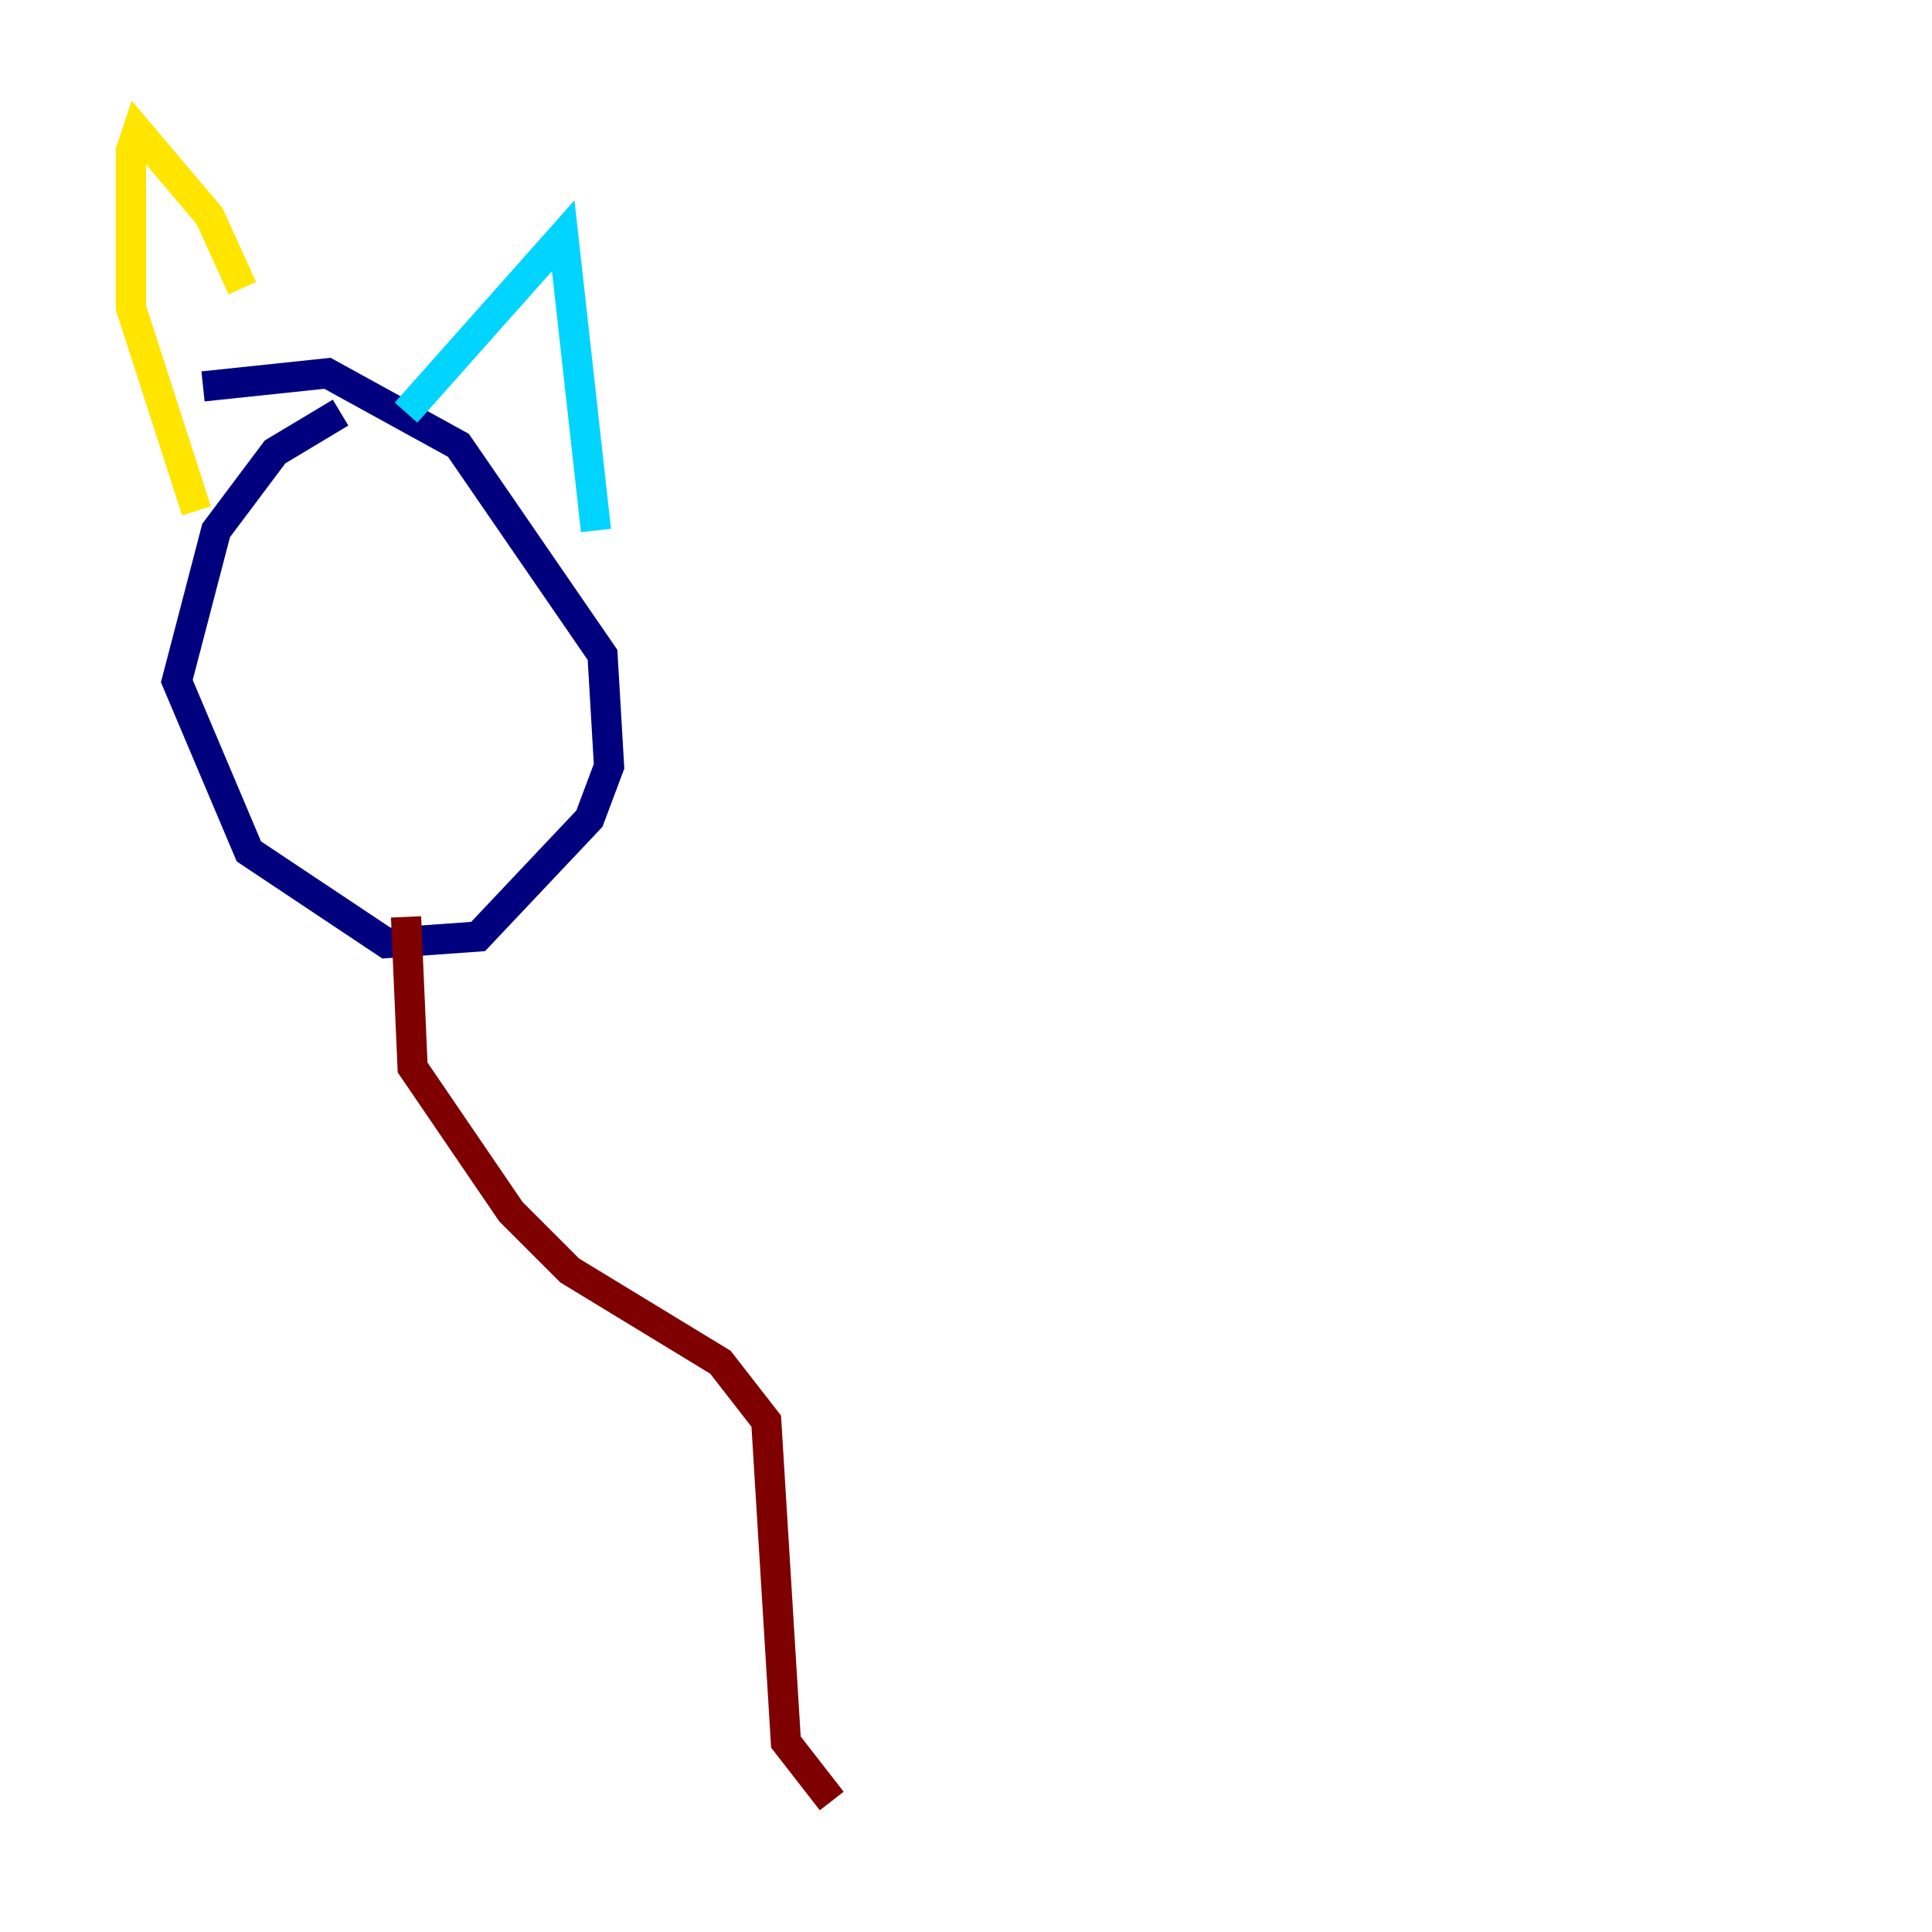 <?xml version="1.0" encoding="utf-8" ?>
<svg baseProfile="tiny" height="128" version="1.2" viewBox="0,0,128,128" width="128" xmlns="http://www.w3.org/2000/svg" xmlns:ev="http://www.w3.org/2001/xml-events" xmlns:xlink="http://www.w3.org/1999/xlink"><defs /><polyline fill="none" points="22.563,27.336 18.224,29.939 14.319,35.146 11.715,45.125 16.488,56.407 25.6,62.481 31.675,62.047 39.051,54.237 40.352,50.766 39.919,43.39 30.373,29.505 21.695,24.732 13.451,25.6" stroke="#00007f" stroke-width="2" /><polyline fill="none" points="26.902,27.336 37.315,15.62 39.485,35.146" stroke="#00d4ff" stroke-width="2" /><polyline fill="none" points="16.054,19.091 13.885,14.319 9.112,8.678 8.678,9.98 8.678,20.393 13.017,33.844" stroke="#ffe500" stroke-width="2" /><polyline fill="none" points="26.902,60.746 27.336,70.725 33.844,80.271 37.749,84.176 47.729,90.251 50.766,94.156 52.068,115.417 55.105,119.322" stroke="#7f0000" stroke-width="2" /></svg>